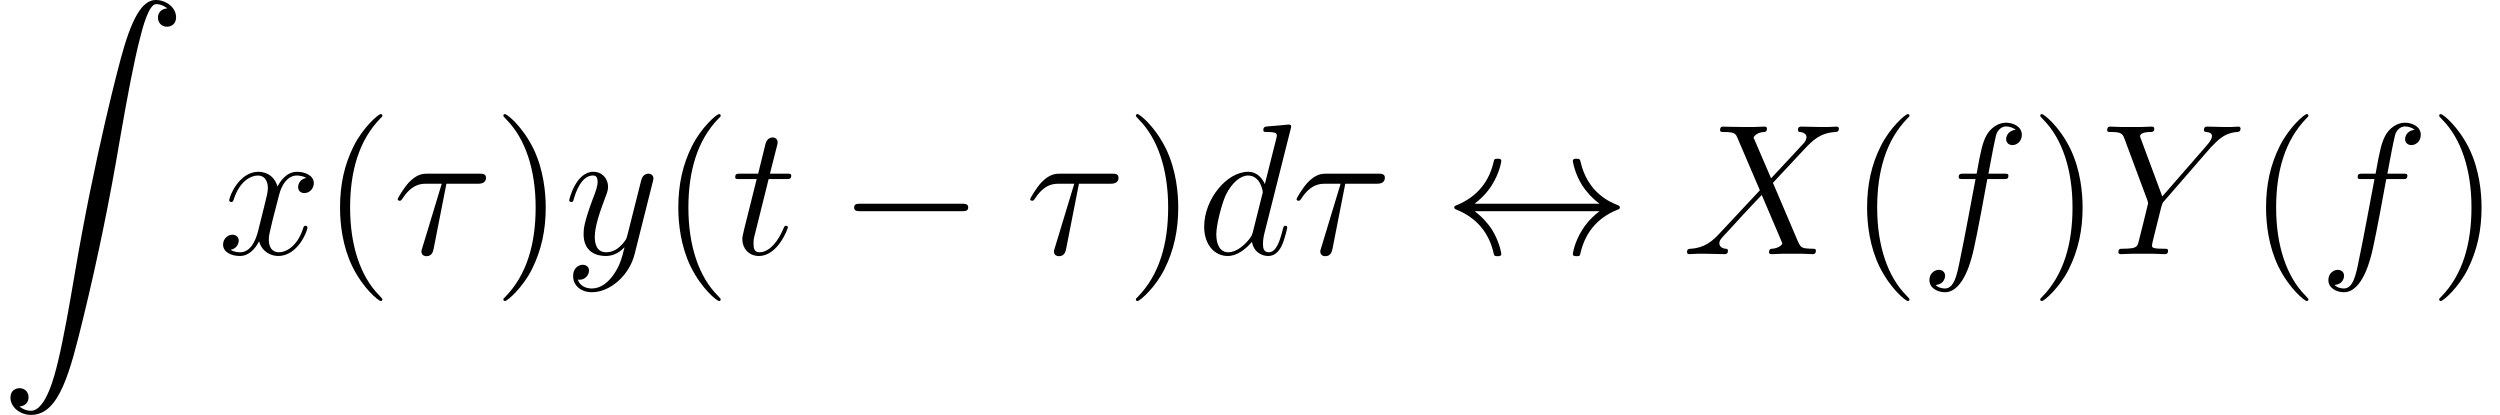 <?xml version='1.0' encoding='UTF-8'?>
<!-- This file was generated by dvisvgm 2.1.3 -->
<svg height='30.995pt' version='1.1' viewBox='139.751 78.705 186.75 30.995' width='186.75pt' xmlns='http://www.w3.org/2000/svg' xmlns:xlink='http://www.w3.org/1999/xlink'>
<defs>
<path d='M1.451 30.364C1.897 30.336 2.134 30.029 2.134 29.681C2.134 29.22 1.785 28.997 1.465 28.997C1.13 28.997 0.781 29.206 0.781 29.695C0.781 30.406 1.478 30.992 2.329 30.992C4.449 30.992 5.244 27.728 6.235 23.683C7.309 19.276 8.215 14.826 8.968 10.349C9.484 7.378 10.001 4.589 10.475 2.79C10.642 2.106 11.116 0.307 11.66 0.307C12.093 0.307 12.441 0.572 12.497 0.628C12.037 0.656 11.8 0.962 11.8 1.311C11.8 1.771 12.148 1.995 12.469 1.995C12.804 1.995 13.153 1.785 13.153 1.297C13.153 0.544 12.399 0 11.632 0C10.572 0 9.791 1.52 9.024 4.366C8.982 4.519 7.085 11.521 5.551 20.643C5.189 22.777 4.784 25.106 4.324 27.045C4.073 28.063 3.431 30.685 2.301 30.685C1.799 30.685 1.465 30.364 1.451 30.364Z' id='g0-90'/>
<path d='M9.192 -3.208C9.429 -3.208 9.68 -3.208 9.68 -3.487S9.429 -3.766 9.192 -3.766H1.646C1.409 -3.766 1.158 -3.766 1.158 -3.487S1.409 -3.208 1.646 -3.208H9.192Z' id='g1-0'/>
<path d='M2.301 -3.766C3.068 -4.352 3.445 -4.924 3.557 -5.105C4.184 -6.067 4.296 -6.946 4.296 -6.96C4.296 -7.127 4.129 -7.127 4.017 -7.127C3.78 -7.127 3.766 -7.099 3.71 -6.848C3.389 -5.481 2.566 -4.324 0.99 -3.668C0.837 -3.612 0.781 -3.585 0.781 -3.487S0.851 -3.361 0.99 -3.306C2.441 -2.706 3.375 -1.618 3.724 -0.056C3.766 0.112 3.78 0.153 4.017 0.153C4.129 0.153 4.296 0.153 4.296 -0.014C4.296 -0.042 4.17 -0.921 3.585 -1.855C3.306 -2.273 2.901 -2.762 2.301 -3.208H11.632C10.865 -2.622 10.489 -2.05 10.377 -1.869C9.749 -0.907 9.638 -0.028 9.638 -0.014C9.638 0.153 9.805 0.153 9.917 0.153C10.154 0.153 10.168 0.126 10.224 -0.126C10.544 -1.492 11.367 -2.664 12.944 -3.306C13.111 -3.361 13.153 -3.389 13.153 -3.487S13.069 -3.626 13.041 -3.64C12.427 -3.877 10.74 -4.575 10.21 -6.918C10.168 -7.085 10.154 -7.127 9.917 -7.127C9.805 -7.127 9.638 -7.127 9.638 -6.96C9.638 -6.932 9.763 -6.053 10.349 -5.119C10.628 -4.7 11.033 -4.212 11.632 -3.766H2.301Z' id='g1-36'/>
<path d='M4.003 -5.258H6.318C6.5 -5.258 6.96 -5.258 6.96 -5.705C6.96 -6.011 6.695 -6.011 6.444 -6.011H2.608C2.287 -6.011 1.813 -6.011 1.172 -5.328C0.809 -4.924 0.363 -4.184 0.363 -4.101S0.432 -3.989 0.516 -3.989C0.614 -3.989 0.628 -4.031 0.697 -4.115C1.423 -5.258 2.148 -5.258 2.497 -5.258H3.654L2.204 -0.474C2.134 -0.265 2.134 -0.237 2.134 -0.195C2.134 -0.042 2.232 0.153 2.511 0.153C2.943 0.153 3.013 -0.223 3.055 -0.432L4.003 -5.258Z' id='g2-28'/>
<path d='M6.625 -5.663L5.314 -8.717C5.495 -9.052 5.914 -9.108 6.081 -9.122C6.165 -9.122 6.318 -9.136 6.318 -9.373C6.318 -9.526 6.193 -9.526 6.109 -9.526C5.872 -9.526 5.593 -9.498 5.356 -9.498H4.547C3.696 -9.498 3.082 -9.526 3.068 -9.526C2.957 -9.526 2.817 -9.526 2.817 -9.261C2.817 -9.122 2.943 -9.122 3.124 -9.122C3.933 -9.122 3.989 -8.982 4.129 -8.648L5.788 -4.77L2.762 -1.534C2.26 -0.99 1.66 -0.46 0.628 -0.404C0.46 -0.391 0.349 -0.391 0.349 -0.139C0.349 -0.098 0.363 0 0.516 0C0.711 0 0.921 -0.028 1.116 -0.028H1.771C2.218 -0.028 2.706 0 3.138 0C3.236 0 3.403 0 3.403 -0.251C3.403 -0.391 3.306 -0.404 3.222 -0.404C2.943 -0.432 2.762 -0.586 2.762 -0.809C2.762 -1.046 2.929 -1.213 3.333 -1.632L4.575 -2.985C4.882 -3.306 5.621 -4.115 5.928 -4.421L7.392 -0.99C7.406 -0.962 7.462 -0.823 7.462 -0.809C7.462 -0.683 7.155 -0.432 6.709 -0.404C6.625 -0.404 6.472 -0.391 6.472 -0.139C6.472 0 6.611 0 6.681 0C6.918 0 7.197 -0.028 7.434 -0.028H8.968C9.219 -0.028 9.484 0 9.722 0C9.819 0 9.973 0 9.973 -0.265C9.973 -0.404 9.833 -0.404 9.708 -0.404C8.871 -0.418 8.843 -0.488 8.606 -1.004L6.765 -5.328L8.536 -7.225C8.675 -7.364 8.996 -7.713 9.122 -7.853C9.722 -8.48 10.28 -9.052 11.409 -9.122C11.549 -9.136 11.688 -9.136 11.688 -9.373C11.688 -9.526 11.563 -9.526 11.507 -9.526C11.312 -9.526 11.102 -9.498 10.907 -9.498H10.265C9.819 -9.498 9.331 -9.526 8.899 -9.526C8.801 -9.526 8.634 -9.526 8.634 -9.275C8.634 -9.136 8.731 -9.122 8.815 -9.122C9.038 -9.094 9.275 -8.982 9.275 -8.717L9.261 -8.689C9.247 -8.592 9.219 -8.452 9.066 -8.285L6.625 -5.663Z' id='g2-88'/>
<path d='M8.201 -7.978L8.522 -8.299C9.136 -8.927 9.652 -9.08 10.14 -9.122C10.293 -9.136 10.419 -9.15 10.419 -9.387C10.419 -9.526 10.28 -9.526 10.252 -9.526C10.084 -9.526 9.903 -9.498 9.735 -9.498H9.164C8.759 -9.498 8.327 -9.526 7.936 -9.526C7.839 -9.526 7.685 -9.526 7.685 -9.261C7.685 -9.136 7.825 -9.122 7.867 -9.122C8.285 -9.094 8.285 -8.885 8.285 -8.801C8.285 -8.648 8.173 -8.438 7.894 -8.118L4.575 -4.31L2.999 -8.55C2.915 -8.745 2.915 -8.773 2.915 -8.801C2.915 -9.094 3.487 -9.122 3.654 -9.122S3.975 -9.122 3.975 -9.373C3.975 -9.526 3.85 -9.526 3.766 -9.526C3.529 -9.526 3.25 -9.498 3.013 -9.498H1.465C1.213 -9.498 0.948 -9.526 0.711 -9.526C0.614 -9.526 0.46 -9.526 0.46 -9.261C0.46 -9.122 0.586 -9.122 0.795 -9.122C1.478 -9.122 1.604 -8.996 1.73 -8.675L3.459 -4.031C3.473 -3.989 3.515 -3.836 3.515 -3.794S2.831 -1.004 2.79 -0.865C2.678 -0.488 2.538 -0.418 1.646 -0.404C1.409 -0.404 1.297 -0.404 1.297 -0.139C1.297 0 1.451 0 1.492 0C1.743 0 2.036 -0.028 2.301 -0.028H3.947C4.198 -0.028 4.491 0 4.742 0C4.84 0 5.007 0 5.007 -0.251C5.007 -0.404 4.91 -0.404 4.672 -0.404C3.808 -0.404 3.808 -0.502 3.808 -0.656C3.808 -0.753 3.919 -1.2 3.989 -1.478L4.491 -3.487C4.575 -3.78 4.575 -3.808 4.7 -3.947L8.201 -7.978Z' id='g2-89'/>
<path d='M7.016 -9.331C7.03 -9.387 7.058 -9.47 7.058 -9.54C7.058 -9.68 6.918 -9.68 6.89 -9.68C6.876 -9.68 6.193 -9.624 6.123 -9.61C5.886 -9.596 5.677 -9.568 5.426 -9.554C5.077 -9.526 4.979 -9.512 4.979 -9.261C4.979 -9.122 5.091 -9.122 5.286 -9.122C5.97 -9.122 5.984 -8.996 5.984 -8.857C5.984 -8.773 5.956 -8.662 5.942 -8.62L5.091 -5.23C4.937 -5.593 4.561 -6.151 3.836 -6.151C2.26 -6.151 0.558 -4.115 0.558 -2.05C0.558 -0.669 1.367 0.139 2.315 0.139C3.082 0.139 3.738 -0.46 4.129 -0.921C4.268 -0.098 4.924 0.139 5.342 0.139S6.095 -0.112 6.346 -0.614C6.569 -1.088 6.765 -1.939 6.765 -1.995C6.765 -2.064 6.709 -2.12 6.625 -2.12C6.5 -2.12 6.486 -2.05 6.43 -1.841C6.221 -1.018 5.956 -0.139 5.384 -0.139C4.979 -0.139 4.951 -0.502 4.951 -0.781C4.951 -0.837 4.951 -1.13 5.049 -1.52L7.016 -9.331ZM4.198 -1.66C4.129 -1.423 4.129 -1.395 3.933 -1.13C3.626 -0.739 3.013 -0.139 2.357 -0.139C1.785 -0.139 1.465 -0.656 1.465 -1.478C1.465 -2.246 1.897 -3.808 2.162 -4.394C2.636 -5.37 3.292 -5.872 3.836 -5.872C4.756 -5.872 4.937 -4.728 4.937 -4.617C4.937 -4.603 4.896 -4.421 4.882 -4.394L4.198 -1.66Z' id='g2-100'/>
<path d='M6.221 -5.607C6.5 -5.607 6.611 -5.607 6.611 -5.872C6.611 -6.011 6.5 -6.011 6.249 -6.011H5.119C5.384 -7.448 5.579 -8.438 5.691 -8.885C5.774 -9.219 6.067 -9.54 6.43 -9.54C6.723 -9.54 7.016 -9.415 7.155 -9.289C6.611 -9.233 6.444 -8.829 6.444 -8.592C6.444 -8.313 6.653 -8.145 6.918 -8.145C7.197 -8.145 7.615 -8.383 7.615 -8.913C7.615 -9.498 7.03 -9.819 6.416 -9.819C5.816 -9.819 5.23 -9.373 4.951 -8.829C4.7 -8.341 4.561 -7.839 4.24 -6.011H3.306C3.041 -6.011 2.901 -6.011 2.901 -5.76C2.901 -5.607 2.985 -5.607 3.264 -5.607H4.156C3.905 -4.31 3.333 -1.158 3.013 0.335C2.776 1.548 2.566 2.566 1.869 2.566C1.827 2.566 1.423 2.566 1.172 2.301C1.883 2.246 1.883 1.632 1.883 1.618C1.883 1.339 1.674 1.172 1.409 1.172C1.13 1.172 0.711 1.409 0.711 1.939C0.711 2.538 1.325 2.845 1.869 2.845C3.292 2.845 3.877 0.293 4.031 -0.404C4.282 -1.478 4.965 -5.189 5.035 -5.607H6.221Z' id='g2-102'/>
<path d='M2.803 -5.607H4.087C4.352 -5.607 4.491 -5.607 4.491 -5.858C4.491 -6.011 4.407 -6.011 4.129 -6.011H2.901L3.417 -8.048C3.473 -8.243 3.473 -8.271 3.473 -8.369C3.473 -8.592 3.292 -8.717 3.11 -8.717C2.999 -8.717 2.678 -8.675 2.566 -8.229L2.022 -6.011H0.711C0.432 -6.011 0.307 -6.011 0.307 -5.746C0.307 -5.607 0.404 -5.607 0.669 -5.607H1.911L0.99 -1.925C0.879 -1.437 0.837 -1.297 0.837 -1.116C0.837 -0.46 1.297 0.139 2.078 0.139C3.487 0.139 4.24 -1.897 4.24 -1.995C4.24 -2.078 4.184 -2.12 4.101 -2.12C4.073 -2.12 4.017 -2.12 3.989 -2.064C3.975 -2.05 3.961 -2.036 3.864 -1.813C3.571 -1.116 2.929 -0.139 2.12 -0.139C1.702 -0.139 1.674 -0.488 1.674 -0.795C1.674 -0.809 1.674 -1.074 1.716 -1.241L2.803 -5.607Z' id='g2-116'/>
<path d='M6.611 -5.691C6.165 -5.607 5.998 -5.272 5.998 -5.007C5.998 -4.672 6.263 -4.561 6.458 -4.561C6.876 -4.561 7.169 -4.924 7.169 -5.3C7.169 -5.886 6.5 -6.151 5.914 -6.151C5.063 -6.151 4.589 -5.314 4.463 -5.049C4.142 -6.095 3.278 -6.151 3.027 -6.151C1.604 -6.151 0.851 -4.324 0.851 -4.017C0.851 -3.961 0.907 -3.891 1.004 -3.891C1.116 -3.891 1.144 -3.975 1.172 -4.031C1.646 -5.579 2.58 -5.872 2.985 -5.872C3.612 -5.872 3.738 -5.286 3.738 -4.951C3.738 -4.645 3.654 -4.324 3.487 -3.654L3.013 -1.743C2.803 -0.907 2.399 -0.139 1.66 -0.139C1.59 -0.139 1.241 -0.139 0.948 -0.321C1.451 -0.418 1.562 -0.837 1.562 -1.004C1.562 -1.283 1.353 -1.451 1.088 -1.451C0.753 -1.451 0.391 -1.158 0.391 -0.711C0.391 -0.126 1.046 0.139 1.646 0.139C2.315 0.139 2.79 -0.391 3.082 -0.962C3.306 -0.139 4.003 0.139 4.519 0.139C5.942 0.139 6.695 -1.688 6.695 -1.995C6.695 -2.064 6.639 -2.12 6.555 -2.12C6.43 -2.12 6.416 -2.05 6.374 -1.939C5.998 -0.711 5.189 -0.139 4.561 -0.139C4.073 -0.139 3.808 -0.502 3.808 -1.074C3.808 -1.381 3.864 -1.604 4.087 -2.525L4.575 -4.421C4.784 -5.258 5.258 -5.872 5.9 -5.872C5.928 -5.872 6.318 -5.872 6.611 -5.691Z' id='g2-120'/>
<path d='M3.668 1.562C3.292 2.092 2.748 2.566 2.064 2.566C1.897 2.566 1.227 2.538 1.018 1.897C1.06 1.911 1.13 1.911 1.158 1.911C1.576 1.911 1.855 1.548 1.855 1.227S1.59 0.795 1.381 0.795C1.158 0.795 0.669 0.962 0.669 1.646C0.669 2.357 1.269 2.845 2.064 2.845C3.459 2.845 4.868 1.562 5.258 0.014L6.625 -5.426C6.639 -5.495 6.667 -5.579 6.667 -5.663C6.667 -5.872 6.5 -6.011 6.29 -6.011C6.165 -6.011 5.872 -5.956 5.76 -5.537L4.728 -1.437C4.659 -1.186 4.659 -1.158 4.547 -1.004C4.268 -0.614 3.808 -0.139 3.138 -0.139C2.357 -0.139 2.287 -0.907 2.287 -1.283C2.287 -2.078 2.664 -3.152 3.041 -4.156C3.194 -4.561 3.278 -4.756 3.278 -5.035C3.278 -5.621 2.859 -6.151 2.176 -6.151C0.893 -6.151 0.377 -4.129 0.377 -4.017C0.377 -3.961 0.432 -3.891 0.53 -3.891C0.656 -3.891 0.669 -3.947 0.725 -4.142C1.06 -5.314 1.59 -5.872 2.134 -5.872C2.26 -5.872 2.497 -5.872 2.497 -5.412C2.497 -5.049 2.343 -4.645 2.134 -4.115C1.451 -2.287 1.451 -1.827 1.451 -1.492C1.451 -0.167 2.399 0.139 3.096 0.139C3.501 0.139 4.003 0.014 4.491 -0.502L4.505 -0.488C4.296 0.335 4.156 0.879 3.668 1.562Z' id='g2-121'/>
<path d='M4.533 3.389C4.533 3.347 4.533 3.32 4.296 3.082C2.901 1.674 2.12 -0.628 2.12 -3.473C2.12 -6.179 2.776 -8.508 4.394 -10.154C4.533 -10.28 4.533 -10.307 4.533 -10.349C4.533 -10.433 4.463 -10.461 4.407 -10.461C4.226 -10.461 3.082 -9.457 2.399 -8.09C1.688 -6.681 1.367 -5.189 1.367 -3.473C1.367 -2.232 1.562 -0.572 2.287 0.921C3.11 2.594 4.254 3.501 4.407 3.501C4.463 3.501 4.533 3.473 4.533 3.389Z' id='g3-40'/>
<path d='M3.933 -3.473C3.933 -4.533 3.794 -6.263 3.013 -7.88C2.19 -9.554 1.046 -10.461 0.893 -10.461C0.837 -10.461 0.767 -10.433 0.767 -10.349C0.767 -10.307 0.767 -10.28 1.004 -10.042C2.399 -8.634 3.18 -6.332 3.18 -3.487C3.18 -0.781 2.525 1.548 0.907 3.194C0.767 3.32 0.767 3.347 0.767 3.389C0.767 3.473 0.837 3.501 0.893 3.501C1.074 3.501 2.218 2.497 2.901 1.13C3.612 -0.293 3.933 -1.799 3.933 -3.473Z' id='g3-41'/>
</defs>
<g id='page1'>
<use x='139.751' xlink:href='#g0-90' y='78.705'/>
<use x='156.023' xlink:href='#g2-120' y='97.689'/>
<use x='163.784' xlink:href='#g3-40' y='97.689'/>
<use x='169.095' xlink:href='#g2-28' y='97.689'/>
<use x='176.584' xlink:href='#g3-41' y='97.689'/>
<use x='181.895' xlink:href='#g2-121' y='97.689'/>
<use x='189.054' xlink:href='#g3-40' y='97.689'/>
<use x='194.365' xlink:href='#g2-116' y='97.689'/>
<use x='202.396' xlink:href='#g1-0' y='97.689'/>
<use x='216.344' xlink:href='#g2-28' y='97.689'/>
<use x='223.833' xlink:href='#g3-41' y='97.689'/>
<use x='229.144' xlink:href='#g2-100' y='97.689'/>
<use x='236.24' xlink:href='#g2-28' y='97.689'/>
<use x='247.603' xlink:href='#g1-36' y='97.689'/>
<use x='265.425' xlink:href='#g2-88' y='97.689'/>
<use x='277.856' xlink:href='#g3-40' y='97.689'/>
<use x='283.167' xlink:href='#g2-102' y='97.689'/>
<use x='291.388' xlink:href='#g3-41' y='97.689'/>
<use x='296.699' xlink:href='#g2-89' y='97.689'/>
<use x='307.658' xlink:href='#g3-40' y='97.689'/>
<use x='312.969' xlink:href='#g2-102' y='97.689'/>
<use x='321.19' xlink:href='#g3-41' y='97.689'/>
</g>
</svg>